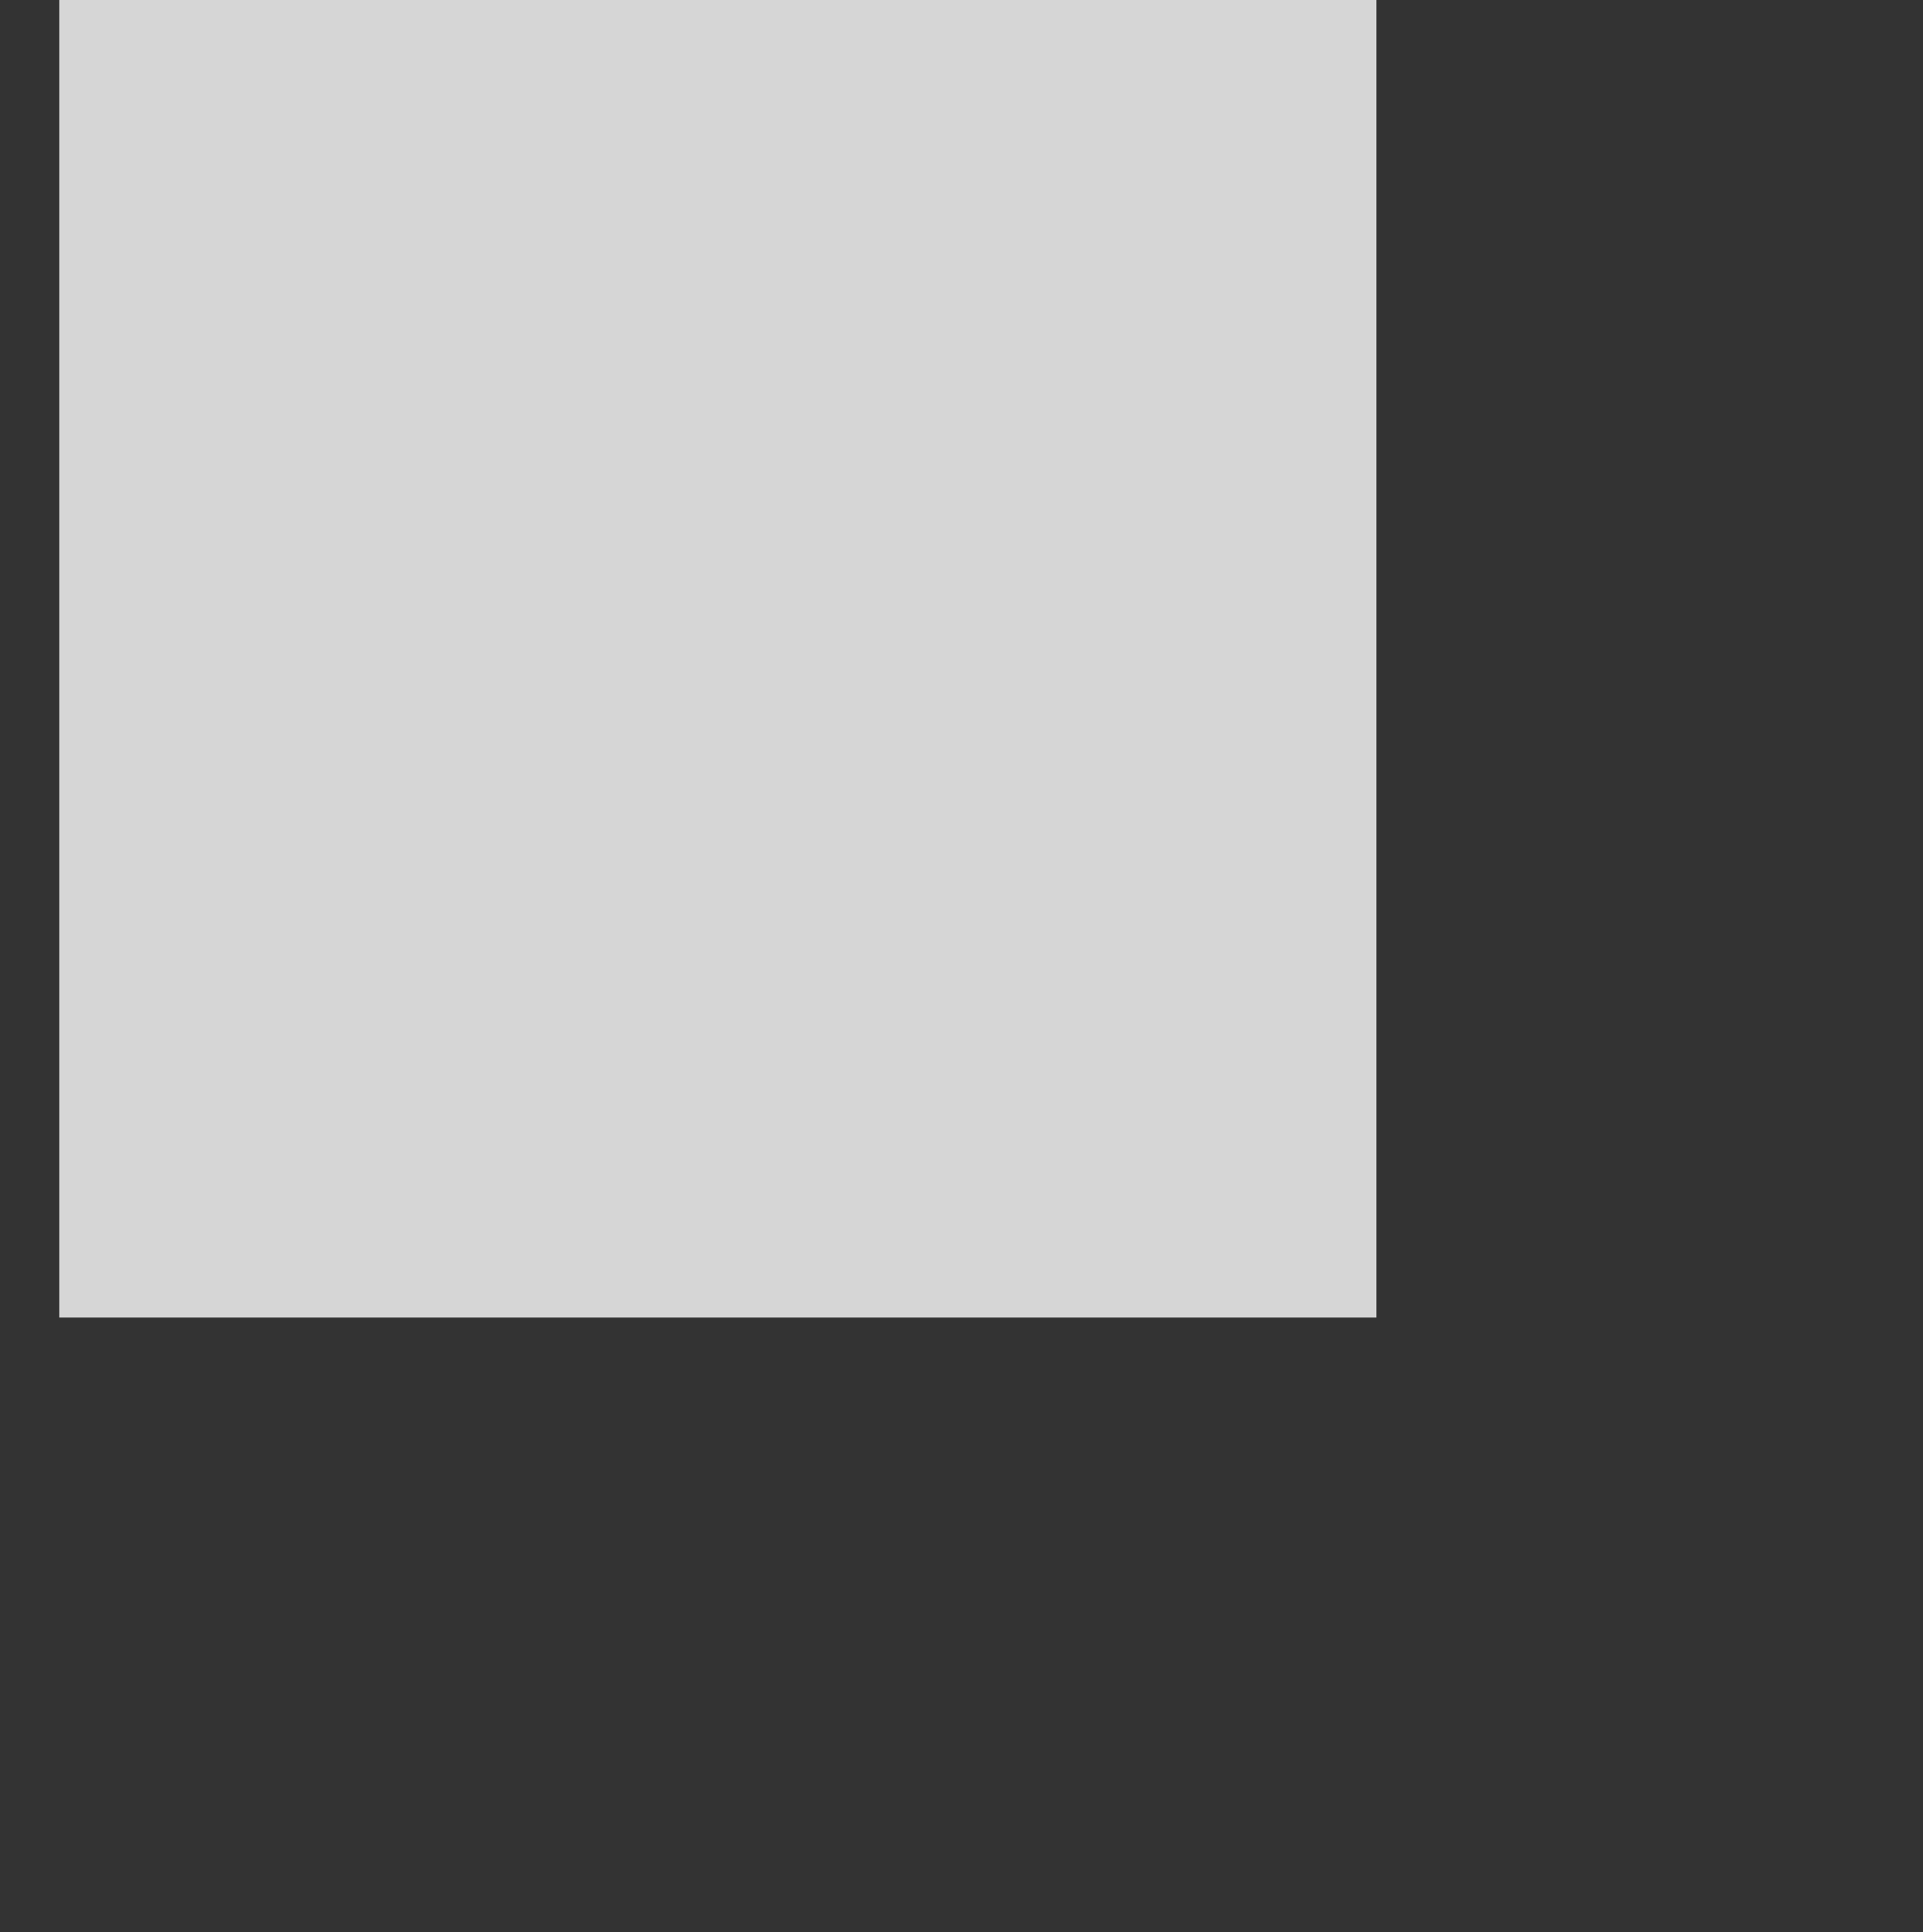 <svg xmlns="http://www.w3.org/2000/svg" width="292" height="220pt">
    <rect width="100%" height="100%" fill="#333333" stroke="none"/>
    <path fill="#FFF" fill-rule="evenodd" d="M9 0h200v200H9V0z" opacity=".8"/>
</svg>
